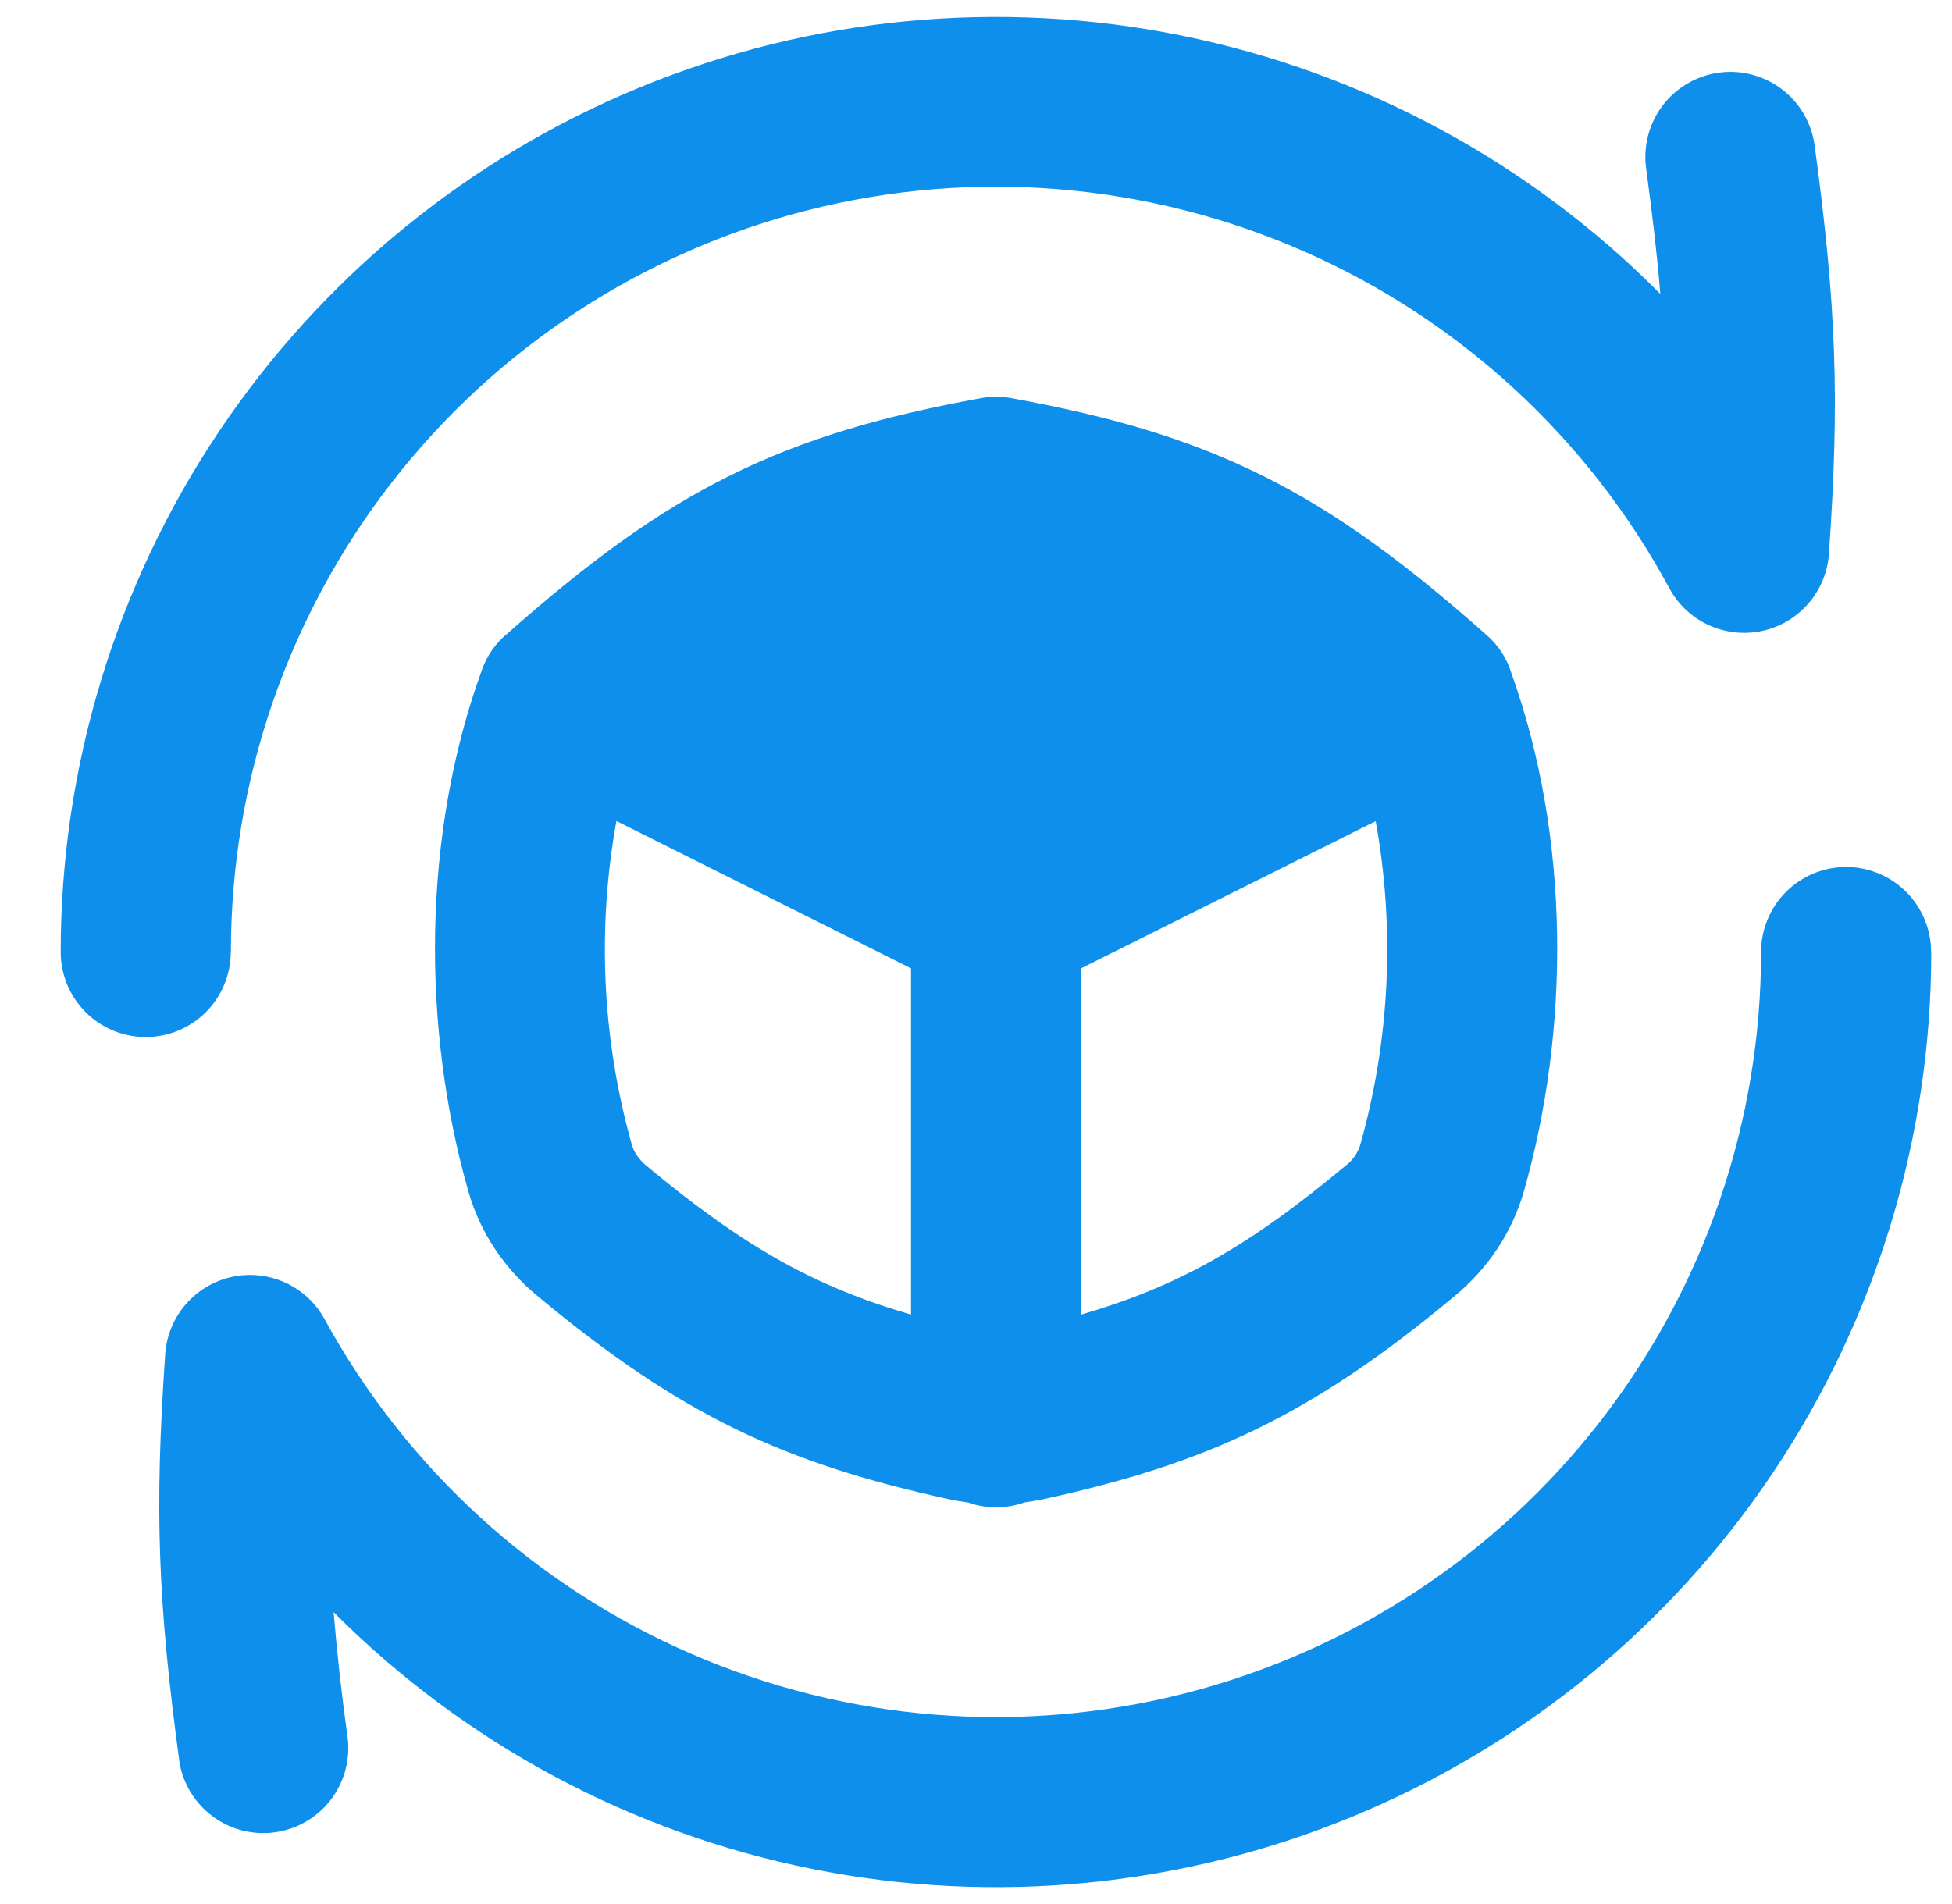 <svg width="41" height="40" viewBox="0 0 41 40" fill="none" xmlns="http://www.w3.org/2000/svg">
<g clip-path="url(#clip0_264_2149)">
<path fill-rule="evenodd" clip-rule="evenodd" d="M4.85 20C4.848 16.422 6.041 12.946 8.238 10.123C10.436 7.299 13.513 5.29 16.981 4.412C20.45 3.535 24.112 3.841 27.388 5.28C30.663 6.72 33.365 9.211 35.064 12.36C35.248 12.7 35.538 12.971 35.889 13.132C36.24 13.293 36.634 13.336 37.012 13.255C37.39 13.173 37.731 12.971 37.984 12.678C38.237 12.386 38.388 12.02 38.415 11.634C38.641 8.36 38.572 6.44 38.115 3.057C38.084 2.825 38.007 2.601 37.889 2.398C37.772 2.195 37.615 2.018 37.428 1.875C37.242 1.733 37.029 1.629 36.802 1.569C36.576 1.509 36.339 1.494 36.107 1.526C35.874 1.557 35.65 1.634 35.448 1.752C35.245 1.87 35.067 2.026 34.925 2.213C34.783 2.399 34.679 2.612 34.619 2.839C34.559 3.065 34.544 3.302 34.575 3.534C34.71 4.534 34.81 5.383 34.873 6.174C32.133 3.409 28.633 1.52 24.817 0.747C21.002 -0.026 17.043 0.352 13.443 1.834C9.843 3.315 6.765 5.833 4.598 9.067C2.432 12.302 1.275 16.107 1.275 20C1.275 20.474 1.464 20.928 1.798 21.263C2.133 21.598 2.587 21.786 3.061 21.786C3.535 21.786 3.989 21.598 4.324 21.263C4.659 20.928 4.847 20.474 4.847 20M40.561 20C40.561 19.526 40.373 19.072 40.038 18.737C39.703 18.402 39.249 18.214 38.775 18.214C38.302 18.214 37.848 18.402 37.513 18.737C37.178 19.072 36.99 19.526 36.99 20C36.99 23.57 35.802 27.038 33.613 29.858C31.424 32.678 28.358 34.688 24.899 35.572C21.441 36.457 17.786 36.164 14.512 34.741C11.238 33.319 8.531 30.846 6.818 27.714C6.633 27.375 6.343 27.105 5.991 26.945C5.64 26.785 5.246 26.744 4.869 26.826C4.491 26.909 4.151 27.112 3.899 27.404C3.647 27.697 3.496 28.063 3.47 28.448C3.244 31.723 3.313 33.643 3.77 37.026C3.848 37.482 4.1 37.889 4.473 38.163C4.845 38.437 5.31 38.556 5.769 38.494C6.227 38.432 6.644 38.195 6.931 37.832C7.217 37.469 7.352 37.009 7.307 36.548C7.182 35.658 7.082 34.764 7.007 33.868C9.751 36.623 13.252 38.501 17.064 39.264C20.877 40.028 24.83 39.642 28.424 38.157C32.017 36.672 35.089 34.154 37.25 30.922C39.411 27.689 40.565 23.888 40.564 20M15.327 9.994C13.755 10.774 12.327 11.834 10.672 13.297C10.421 13.498 10.231 13.765 10.124 14.069C8.858 17.546 8.861 21.614 9.841 25.04C10.095 25.923 10.618 26.669 11.275 27.214C14.321 29.757 16.515 30.748 19.938 31.497C20.066 31.524 20.195 31.546 20.327 31.563C20.712 31.7 21.133 31.7 21.518 31.563C21.648 31.544 21.777 31.522 21.907 31.497C25.33 30.748 27.524 29.757 30.57 27.214C31.227 26.666 31.75 25.923 32.004 25.04C32.978 21.634 32.987 17.594 31.741 14.129C31.646 13.824 31.468 13.552 31.227 13.343C29.552 11.857 28.11 10.783 26.521 9.994C24.924 9.2 23.275 8.737 21.25 8.366C21.035 8.324 20.813 8.324 20.598 8.366C18.57 8.737 16.924 9.2 15.327 9.994ZM22.71 27.617C24.71 27.034 26.195 26.217 28.281 24.474C28.418 24.367 28.518 24.22 28.57 24.054C29.193 21.841 29.305 19.514 28.895 17.251L22.707 20.343L22.71 27.617ZM19.135 20.343L12.947 17.248C12.537 19.512 12.648 21.84 13.273 24.054C13.312 24.191 13.404 24.34 13.558 24.474C15.647 26.217 17.135 27.034 19.135 27.617V20.343Z" fill="#0E8FEB"/>
</g>
<defs>
<clipPath id="clip0_264_2149">
<rect width="40" height="40" fill="white" transform="translate(0.922)"/>
</clipPath>
</defs>
</svg>
